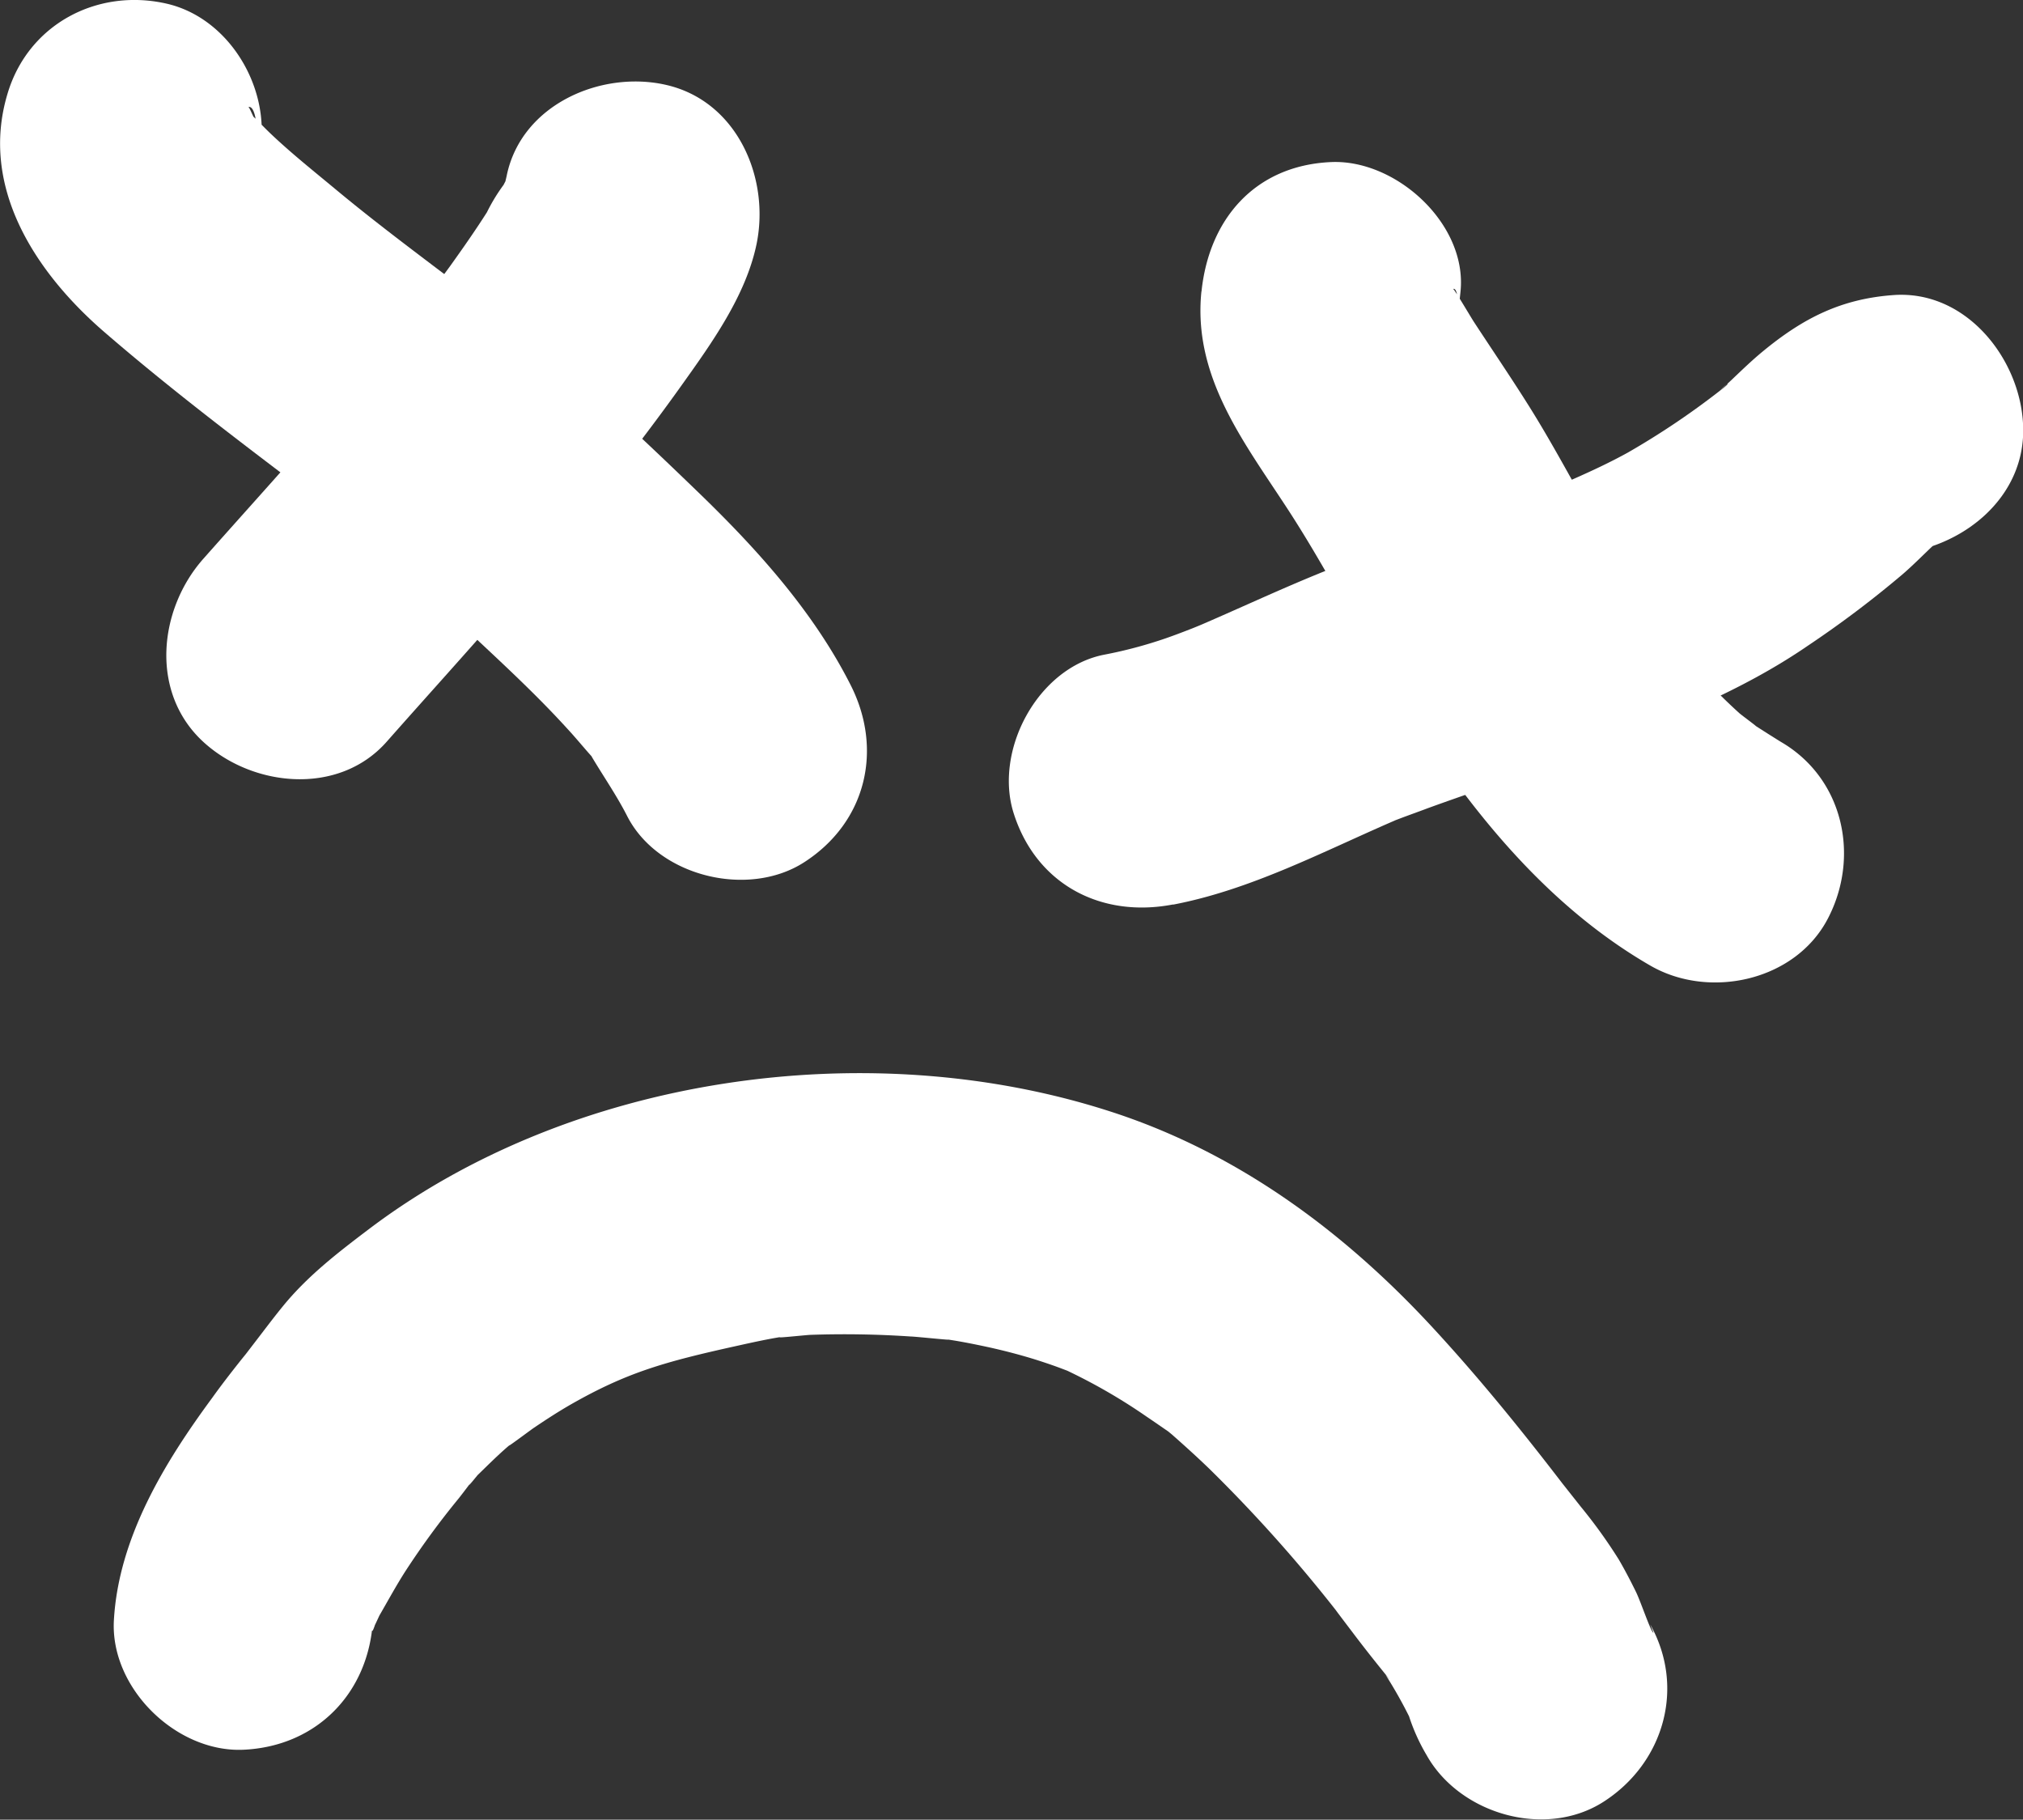 <svg xmlns="http://www.w3.org/2000/svg" viewBox="0 0 273.37 245.88"><rect x="0" y="0" width="273.37" height="245.88" fill="#333333" stroke="none"/><defs><style>.cls-1{fill:#fff;}</style></defs><title>pagenotfound</title><g id="Слой_2" data-name="Слой 2"><g id="Слой_1-2" data-name="Слой 1"><path class="cls-1" d="M50.35,218.87q-.36,3,.54,0c-.62,1.51-.49,1.32.37-.56,1.16-2,2.24-4,3.52-6A110.22,110.22,0,0,1,62,202.45c.7-.89,1.38-1.8,2.06-2.7q-1.5,2,.47-.42c1.62-1.57,3.17-3.14,4.93-4.56-2.28,1.84,2.13-1.46,2.64-1.81,1.66-1.12,3.33-2.21,5.06-3.2,7.57-4.32,12.66-5.75,22.45-7.91,2.25-.5,4.51-1,6.79-1.33-3.37.5,2.38-.12,3.09-.15a133.33,133.33,0,0,1,13.56.22c.62,0,7.31.71,4.33.31,1.78.24,3.56.58,5.32.95,2.35.49,4.68,1.08,7,1.79,1.15.36,2.29.74,3.43,1.16q3,1.14.87.31a76.39,76.39,0,0,1,11,6.35c1,.67,1.95,1.34,2.92,2-1.29-1.05-1.13-.93.45.38,1.69,1.49,3.36,3,5,4.58a199.21,199.21,0,0,1,17.58,19.71c-1.55-2,1.79,2.4,1.71,2.29,1.27,1.69,2.58,3.36,3.9,5s1.57,1.94.68.9a60.75,60.75,0,0,1,3.23,5.72q-1-2.93-.08-.18a26.07,26.07,0,0,0,2.39,5.3c4.48,8,16.1,11.34,23.94,6.28,8.09-5.21,11.07-15.39,6.28-23.94l.34.86.1.25c-.31.06-1.7-4.14-2.37-5.51s-1.49-2.95-2.32-4.37a68.56,68.56,0,0,0-5.12-7.12l-1.74-2.2c-1.91-2.43,1.15,1.52-.69-.87-5.68-7.4-11.48-14.55-17.82-21.39-12.06-13-26.44-23.54-43.46-29-32.67-10.52-72.83-4.77-100.24,16.06-4.13,3.13-8.17,6.26-11.46,10.3-1.12,1.37-2.19,2.79-3.27,4.2.08-.1-2.75,3.57-1.73,2.28s-.76.91-.78.94c-1.29,1.63-2.57,3.28-3.8,5-6.45,8.75-12.62,18.9-13.25,30-.52,9.15,8.42,17.9,17.5,17.5,9.93-.45,16.94-7.69,17.5-17.5Z"/><path class="cls-1" d="M68.48,23.72c-.43,1.82-.49,2.18-.18,1.09.3-.81.21-.75-.25.17a24.48,24.48,0,0,0-2.25,3.7c-1.59,2.5-3.29,4.92-5,7.31-1.57,2.15-3.19,4.27-4.82,6.38-.43.56-2.43,3.11-1.09,1.41q-1.47,1.88-3,3.72c-7.81,9.62-16.2,18.73-24.41,28-6.07,6.85-7.25,18.1,0,24.75,6.64,6.1,18.26,7.32,24.75,0C61.28,90,70.56,80,79,69.28,83.45,63.67,87.87,58,92,52.21S100.77,40,102.23,33c1.85-8.94-2.61-19.34-12.23-21.53-8.75-2-19.53,2.64-21.52,12.23Z"/><path class="cls-1" d="M162.35,39.37c-1.19,11.55,5.77,20.38,11.68,29.46,4.72,7.25,8.67,14.91,13.11,22.33,9.11,15.21,20.26,30.3,35.88,39.32,7.93,4.58,19.51,2.11,23.94-6.28s2.19-19-6.28-23.94c-1.63-1-3.16-2-4.73-3,3.24,2.18-.45-.48-.94-.92a76.16,76.16,0,0,1-7.26-7.55c-.66-.78-1.3-1.56-1.94-2.36q1.74,2.28-.06-.13c-.89-1.26-1.8-2.5-2.67-3.78-2-2.93-3.89-5.94-5.71-9-3.81-6.35-7.16-13-11.12-19.22-2.3-3.64-4.73-7.21-7.09-10.82-.4-.61-2.67-4.48-2.8-4.44,1.12-.33.35,6.57,1,.36.94-9.14-8.72-17.9-17.5-17.5-10.28.46-16.49,7.71-17.5,17.5Z"/><path class="cls-1" d="M158.5,122.24c10.48-2,20.09-7.08,29.8-11.29,2.72-1.18-2.05.77.64-.26,1.36-.52,2.73-1,4.1-1.52,2.32-.84,4.64-1.65,7-2.47,5-1.76,10-3.52,14.88-5.4,10.15-3.87,20.42-7.89,29.41-14.07a141.77,141.77,0,0,0,12.79-9.65c1.34-1.16,2.59-2.42,3.87-3.64.55-.53,2.59-1.63.69-.69-.95.7-1,.8-.28.31q3.44-2-5.52,1.31c9.11-.65,18-7.58,17.5-17.5-.4-8.92-7.72-18.2-17.5-17.5-7.15.51-12.28,3.17-17.68,7.62-1.48,1.22-2.85,2.55-4.24,3.87-.52.49-1.09,1-1.59,1.47,1.3-1.36,1.62-1.2,0,0a106.67,106.67,0,0,1-12.41,8.33c-2.39,1.32-4.86,2.47-7.35,3.57-.54.24-2.62,1.1-.94.41-1.43.59-2.87,1.15-4.31,1.71-9.69,3.76-19.67,6.77-29.29,10.71-5.53,2.26-10.94,4.8-16.43,7.15,1.7-.73-.11.05-.81.31-1.1.43-2.21.85-3.33,1.24a60.32,60.32,0,0,1-8.27,2.2c-9,1.74-15,13-12.22,21.53,3.1,9.6,11.88,14.09,21.52,12.22Z"/><path class="cls-1" d="M1,12.72C-2.77,25.35,4.84,36.83,14,44.78c8.69,7.52,17.83,14.46,27,21.4l2.83,2.16A18.31,18.31,0,0,1,45.92,70c2.33,1.86,4.64,3.73,6.91,5.67,4.14,3.55,8,7.36,12,11.1s8.09,7.58,11.82,11.68c.93,1,1.82,2.07,2.72,3.1,2,2.3-.15-.53.77,1,1.56,2.59,3.22,5,4.59,7.68,4.14,8.19,16.34,11.18,23.94,6.28,8.37-5.39,10.71-15.19,6.28-23.94-5-9.89-12.62-18.35-20.54-26C86.75,59.17,79,51.83,70.67,45.22,61,37.58,53.3,32.19,45.29,25.53c-2.95-2.45-6-4.88-8.77-7.52-.61-.58-1.18-1.18-1.78-1.77-2.6-2.55-.46.24,0,.22-.31,0-1-2-1.18-2,1.54-.36,1.26,7.28,1.19,7.54C37.33,13.25,31.59,2.56,22.5.49,13.1-1.65,3.76,3.32,1,12.72Z"/></g></g></svg>